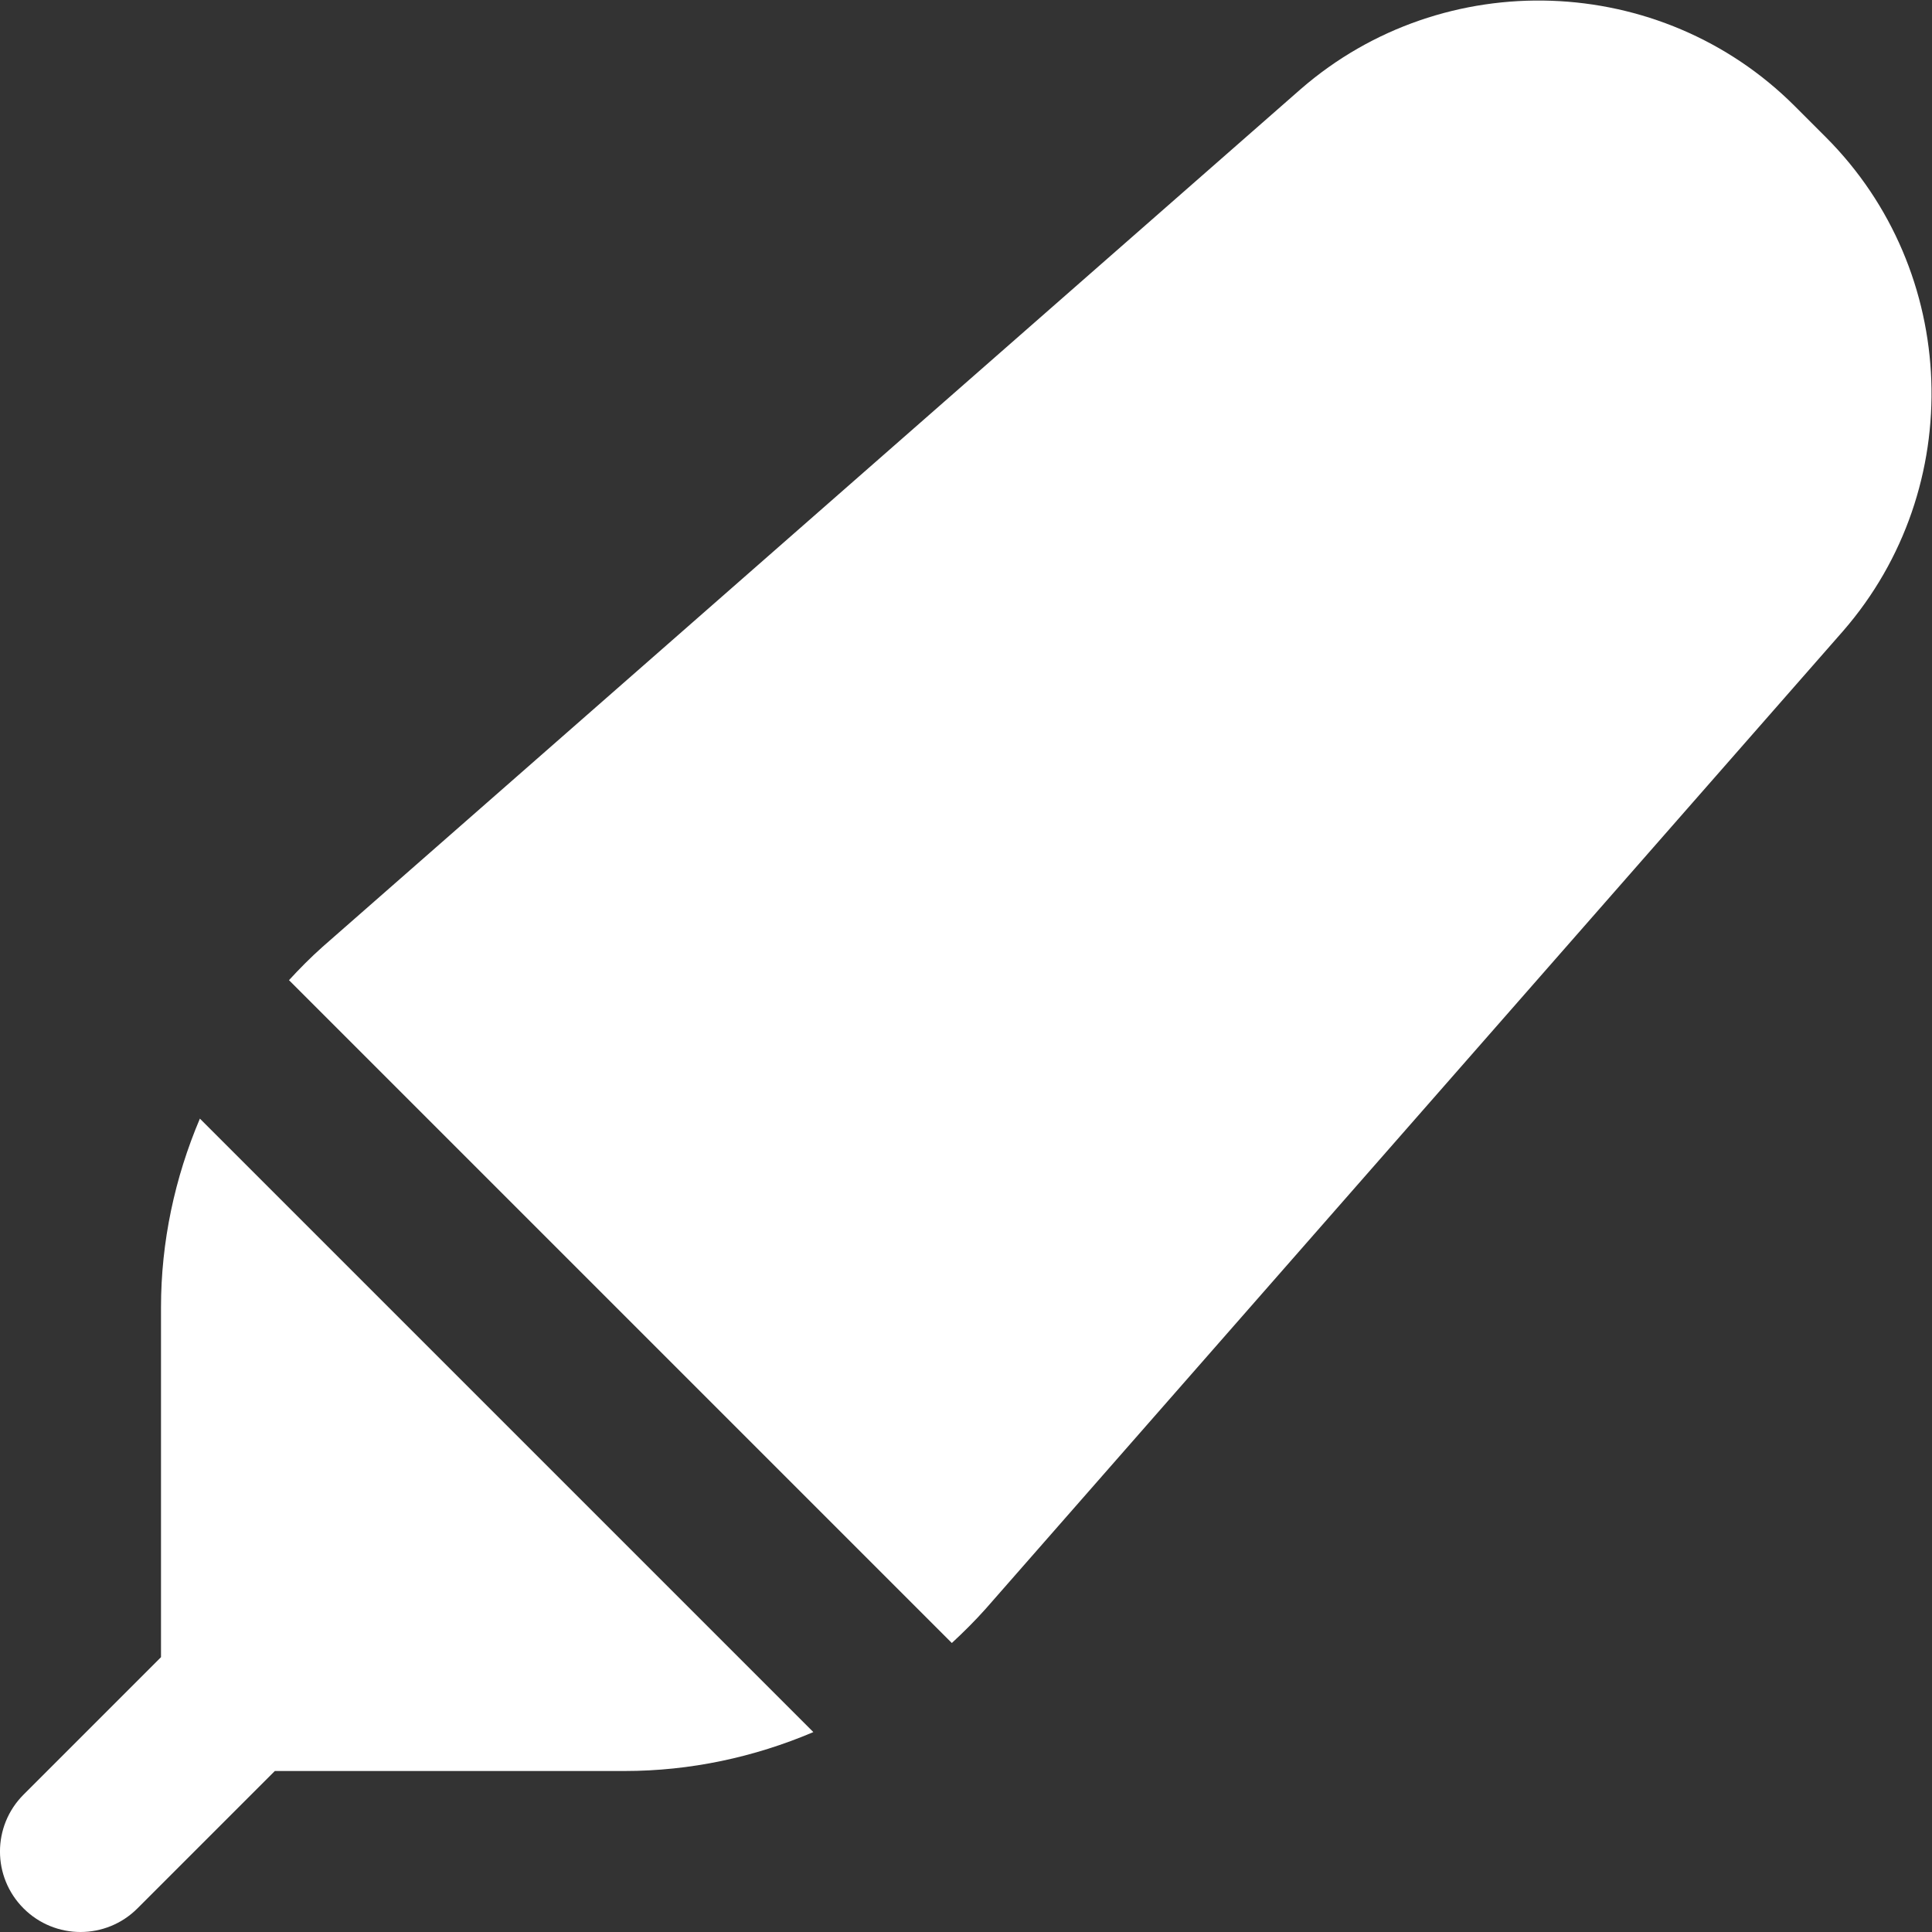 <?xml version="1.0" encoding="UTF-8"?>
<svg xmlns="http://www.w3.org/2000/svg" id="Layer_1" data-name="Layer 1" viewBox="0 0 24 24" width="512" height="512"><rect x="0" y="0" width="24" height="24" fill="#333333" stroke="none"/><path d="M10.103,21.517c-.734,.312-1.529,.483-2.343,.483H3.414l-1.707,1.707c-.195,.195-.451,.293-.707,.293s-.512-.098-.707-.293c-.391-.391-.391-1.023,0-1.414l1.707-1.707v-4.346c0-.814,.171-1.609,.483-2.344l7.62,7.62ZM22.682,1.705l-.387-.387c-1.662-1.662-4.357-1.757-6.136-.212L4.007,11.762c-.147,.131-.285,.27-.417,.414l8.234,8.234c.145-.134,.286-.274,.419-.423L22.897,7.837c1.543-1.776,1.447-4.47-.216-6.133Z" fill="#FFFFFF"/></svg>
